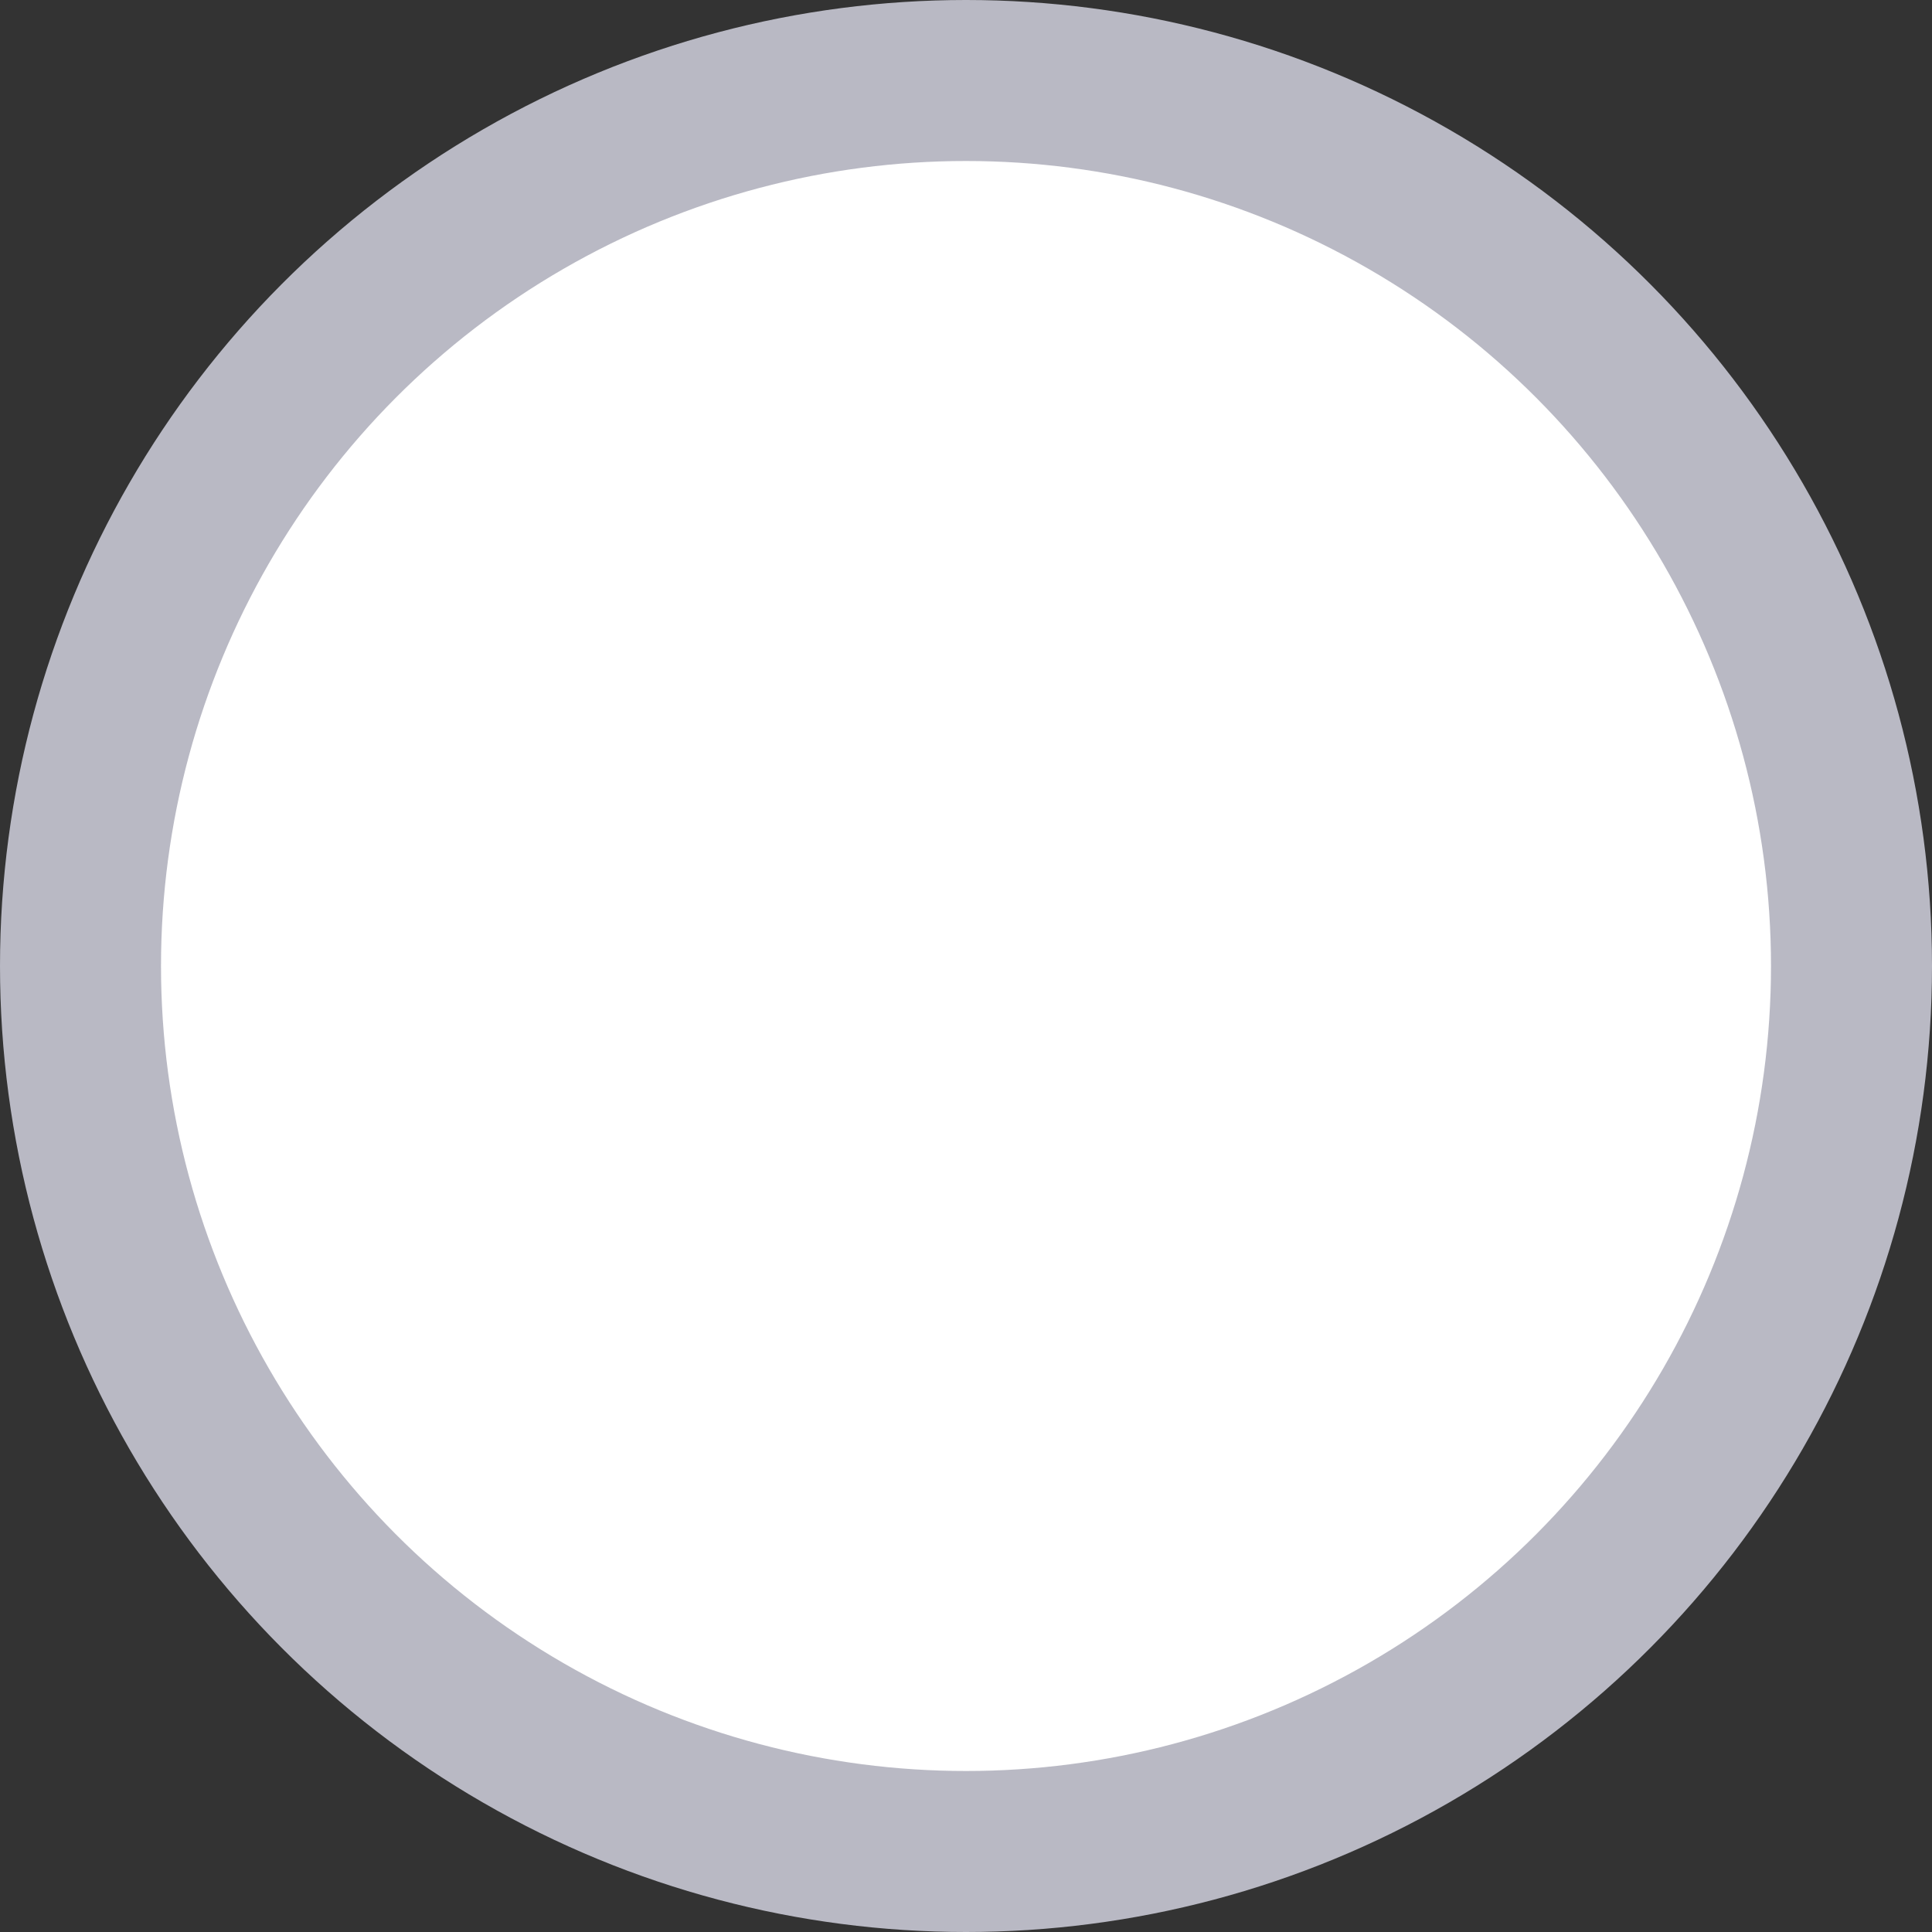 <svg width="12" height="12" viewBox="0 0 12 12" fill="none" xmlns="http://www.w3.org/2000/svg">
<rect x="0" y="0" width="12" height="12" fill="#333333" stroke="none"/>
<circle id="Default indicator" cx="6" cy="6" r="5.5" fill="white" stroke="#B9B9C4"/>
</svg>
